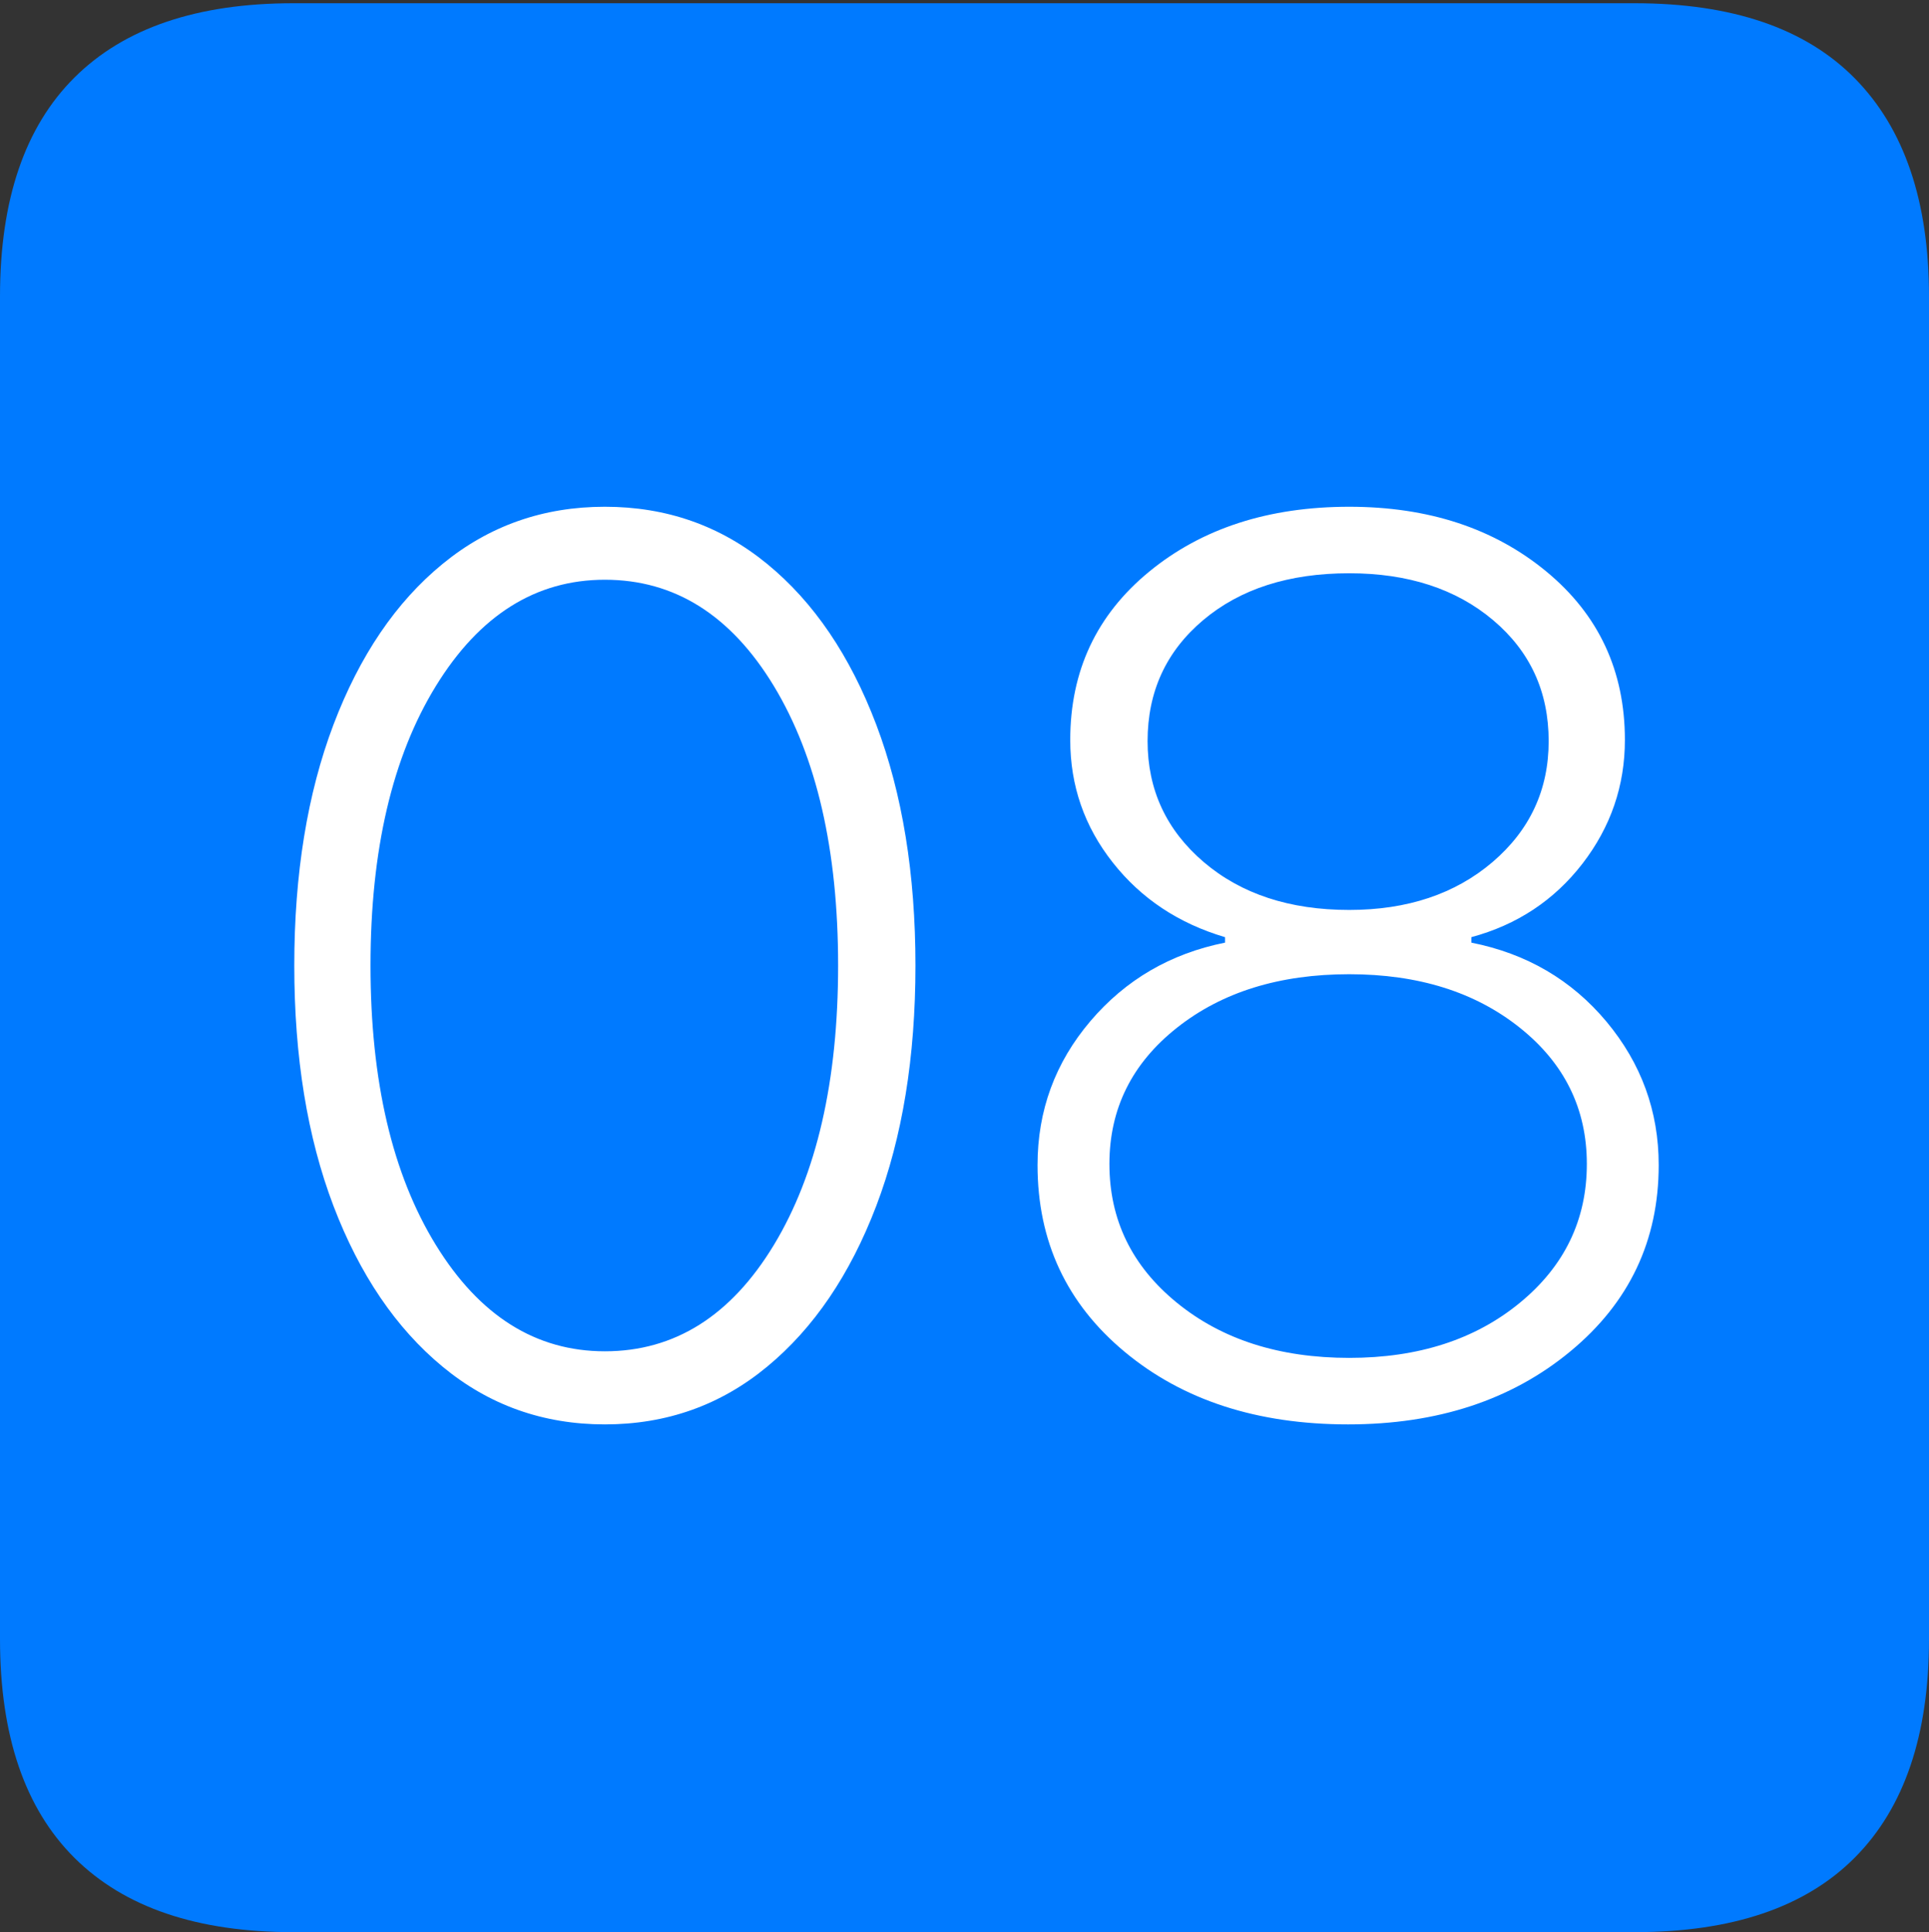 <?xml version="1.0" encoding="UTF-8"?>
<!--Generator: Apple Native CoreSVG 175-->
<!DOCTYPE svg
PUBLIC "-//W3C//DTD SVG 1.1//EN"
       "http://www.w3.org/Graphics/SVG/1.1/DTD/svg11.dtd">
<svg version="1.1" xmlns="http://www.w3.org/2000/svg" xmlns:xlink="http://www.w3.org/1999/xlink" width="17.285" height="17.314">
 <rect width="100%" height="100%" fill="#333333" stroke="none"/>
 <g>
  <rect height="17.314" opacity="0" width="17.285" x="0" y="0"/>
  <path d="M2.627 17.314L14.648 17.314Q15.957 17.314 16.621 16.645Q17.285 15.977 17.285 14.688L17.285 2.656Q17.285 1.377 16.621 0.703Q15.957 0.029 14.648 0.029L2.627 0.029Q1.338 0.029 0.669 0.693Q0 1.357 0 2.656L0 14.688Q0 15.986 0.669 16.65Q1.338 17.314 2.627 17.314Z" fill="#007aff"/>
  <path d="M5.42 12.764Q4.59 12.764 3.965 12.246Q3.34 11.729 2.988 10.806Q2.637 9.883 2.637 8.652Q2.637 7.422 2.988 6.494Q3.34 5.566 3.965 5.054Q4.59 4.541 5.42 4.541Q6.25 4.541 6.875 5.054Q7.5 5.566 7.852 6.494Q8.203 7.422 8.203 8.652Q8.203 9.883 7.852 10.806Q7.5 11.729 6.875 12.246Q6.25 12.764 5.42 12.764ZM5.42 12.109Q6.357 12.109 6.934 11.157Q7.51 10.205 7.51 8.652Q7.51 7.1 6.934 6.147Q6.357 5.195 5.42 5.195Q4.492 5.195 3.906 6.147Q3.32 7.1 3.32 8.652Q3.32 10.205 3.906 11.157Q4.492 12.109 5.42 12.109ZM12.08 12.764Q10.859 12.764 10.078 12.114Q9.297 11.465 9.297 10.44Q9.297 9.707 9.771 9.15Q10.244 8.594 10.977 8.447L10.977 8.398Q10.352 8.213 9.971 7.729Q9.59 7.246 9.59 6.631Q9.59 5.703 10.298 5.122Q11.006 4.541 12.09 4.541Q13.154 4.541 13.857 5.122Q14.56 5.703 14.56 6.631Q14.56 7.246 14.18 7.739Q13.799 8.232 13.184 8.398L13.184 8.447Q13.926 8.594 14.395 9.155Q14.863 9.717 14.863 10.44Q14.863 11.455 14.072 12.109Q13.281 12.764 12.08 12.764ZM12.09 12.168Q13.018 12.168 13.618 11.675Q14.219 11.182 14.219 10.43Q14.219 9.688 13.618 9.209Q13.018 8.73 12.09 8.73Q11.152 8.73 10.547 9.209Q9.941 9.688 9.941 10.43Q9.941 11.182 10.547 11.675Q11.152 12.168 12.09 12.168ZM12.09 8.154Q12.871 8.154 13.374 7.725Q13.877 7.295 13.877 6.641Q13.877 5.977 13.379 5.557Q12.881 5.137 12.09 5.137Q11.279 5.137 10.781 5.557Q10.283 5.977 10.283 6.641Q10.283 7.295 10.786 7.725Q11.289 8.154 12.09 8.154Z" fill="#ffffff"/>
 </g>
</svg>
